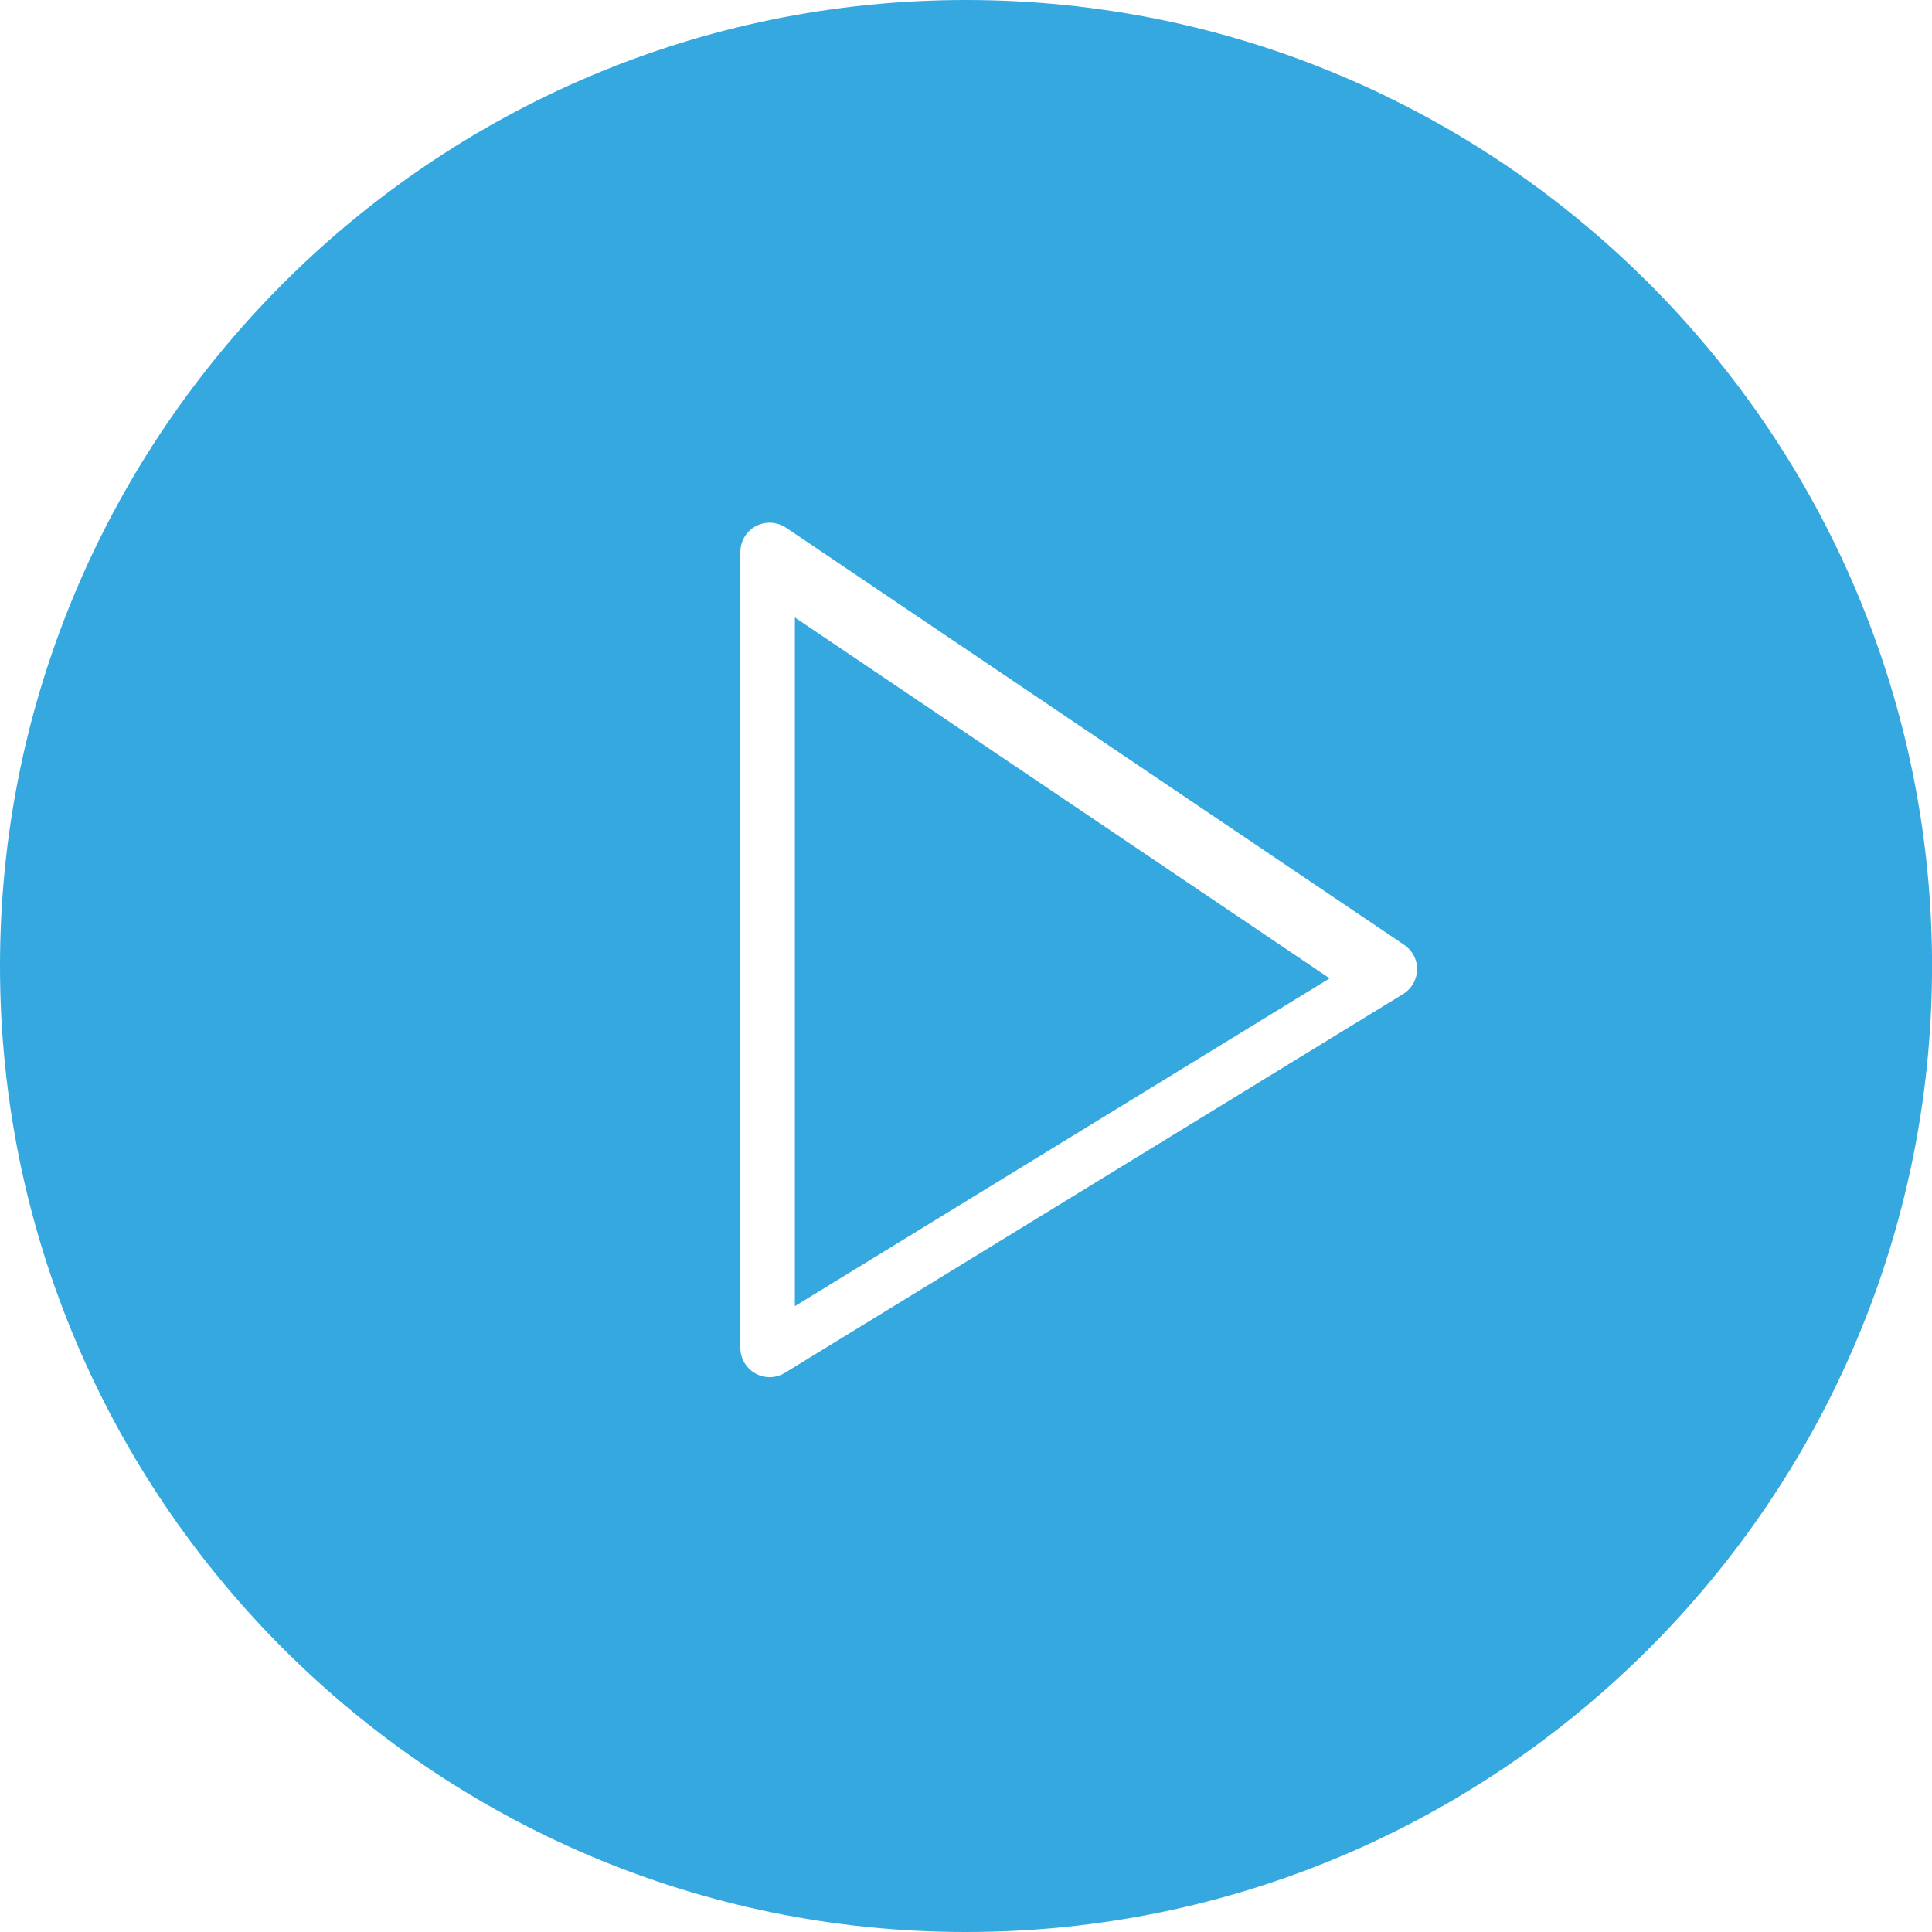 <?xml version="1.0" encoding="utf-8"?>
<!-- Generator: Adobe Illustrator 17.0.2, SVG Export Plug-In . SVG Version: 6.00 Build 0)  -->
<!DOCTYPE svg PUBLIC "-//W3C//DTD SVG 1.1//EN" "http://www.w3.org/Graphics/SVG/1.1/DTD/svg11.dtd">
<svg version="1.1" id="Ebene_1" xmlns="http://www.w3.org/2000/svg" xmlns:xlink="http://www.w3.org/1999/xlink" x="0px" y="0px"
	 width="33px" height="33px" viewBox="0 0 33 33" enable-background="new 0 0 33 33" xml:space="preserve">
<g>
	<path fill="#35A8E0" d="M16.5,0C7.402,0,0,7.402,0,16.5C0,25.598,7.402,33,16.5,33c9.1,0,16.501-7.402,16.501-16.5
		C33.001,7.402,25.6,0,16.5,0z M23.966,16.979l-10.559,6.47c-0.08,0.049-0.171,0.074-0.261,0.074c-0.084,0-0.169-0.021-0.244-0.064
		c-0.158-0.088-0.256-0.255-0.256-0.436V9.427c0-0.185,0.102-0.354,0.265-0.441c0.163-0.086,0.36-0.076,0.515,0.027l10.559,7.126
		c0.141,0.095,0.224,0.255,0.221,0.425C24.201,16.734,24.111,16.89,23.966,16.979z"/>
	<polygon fill="#35A8E0" points="13.577,22.31 22.711,16.711 13.577,10.547 	"/>
</g>
</svg>
